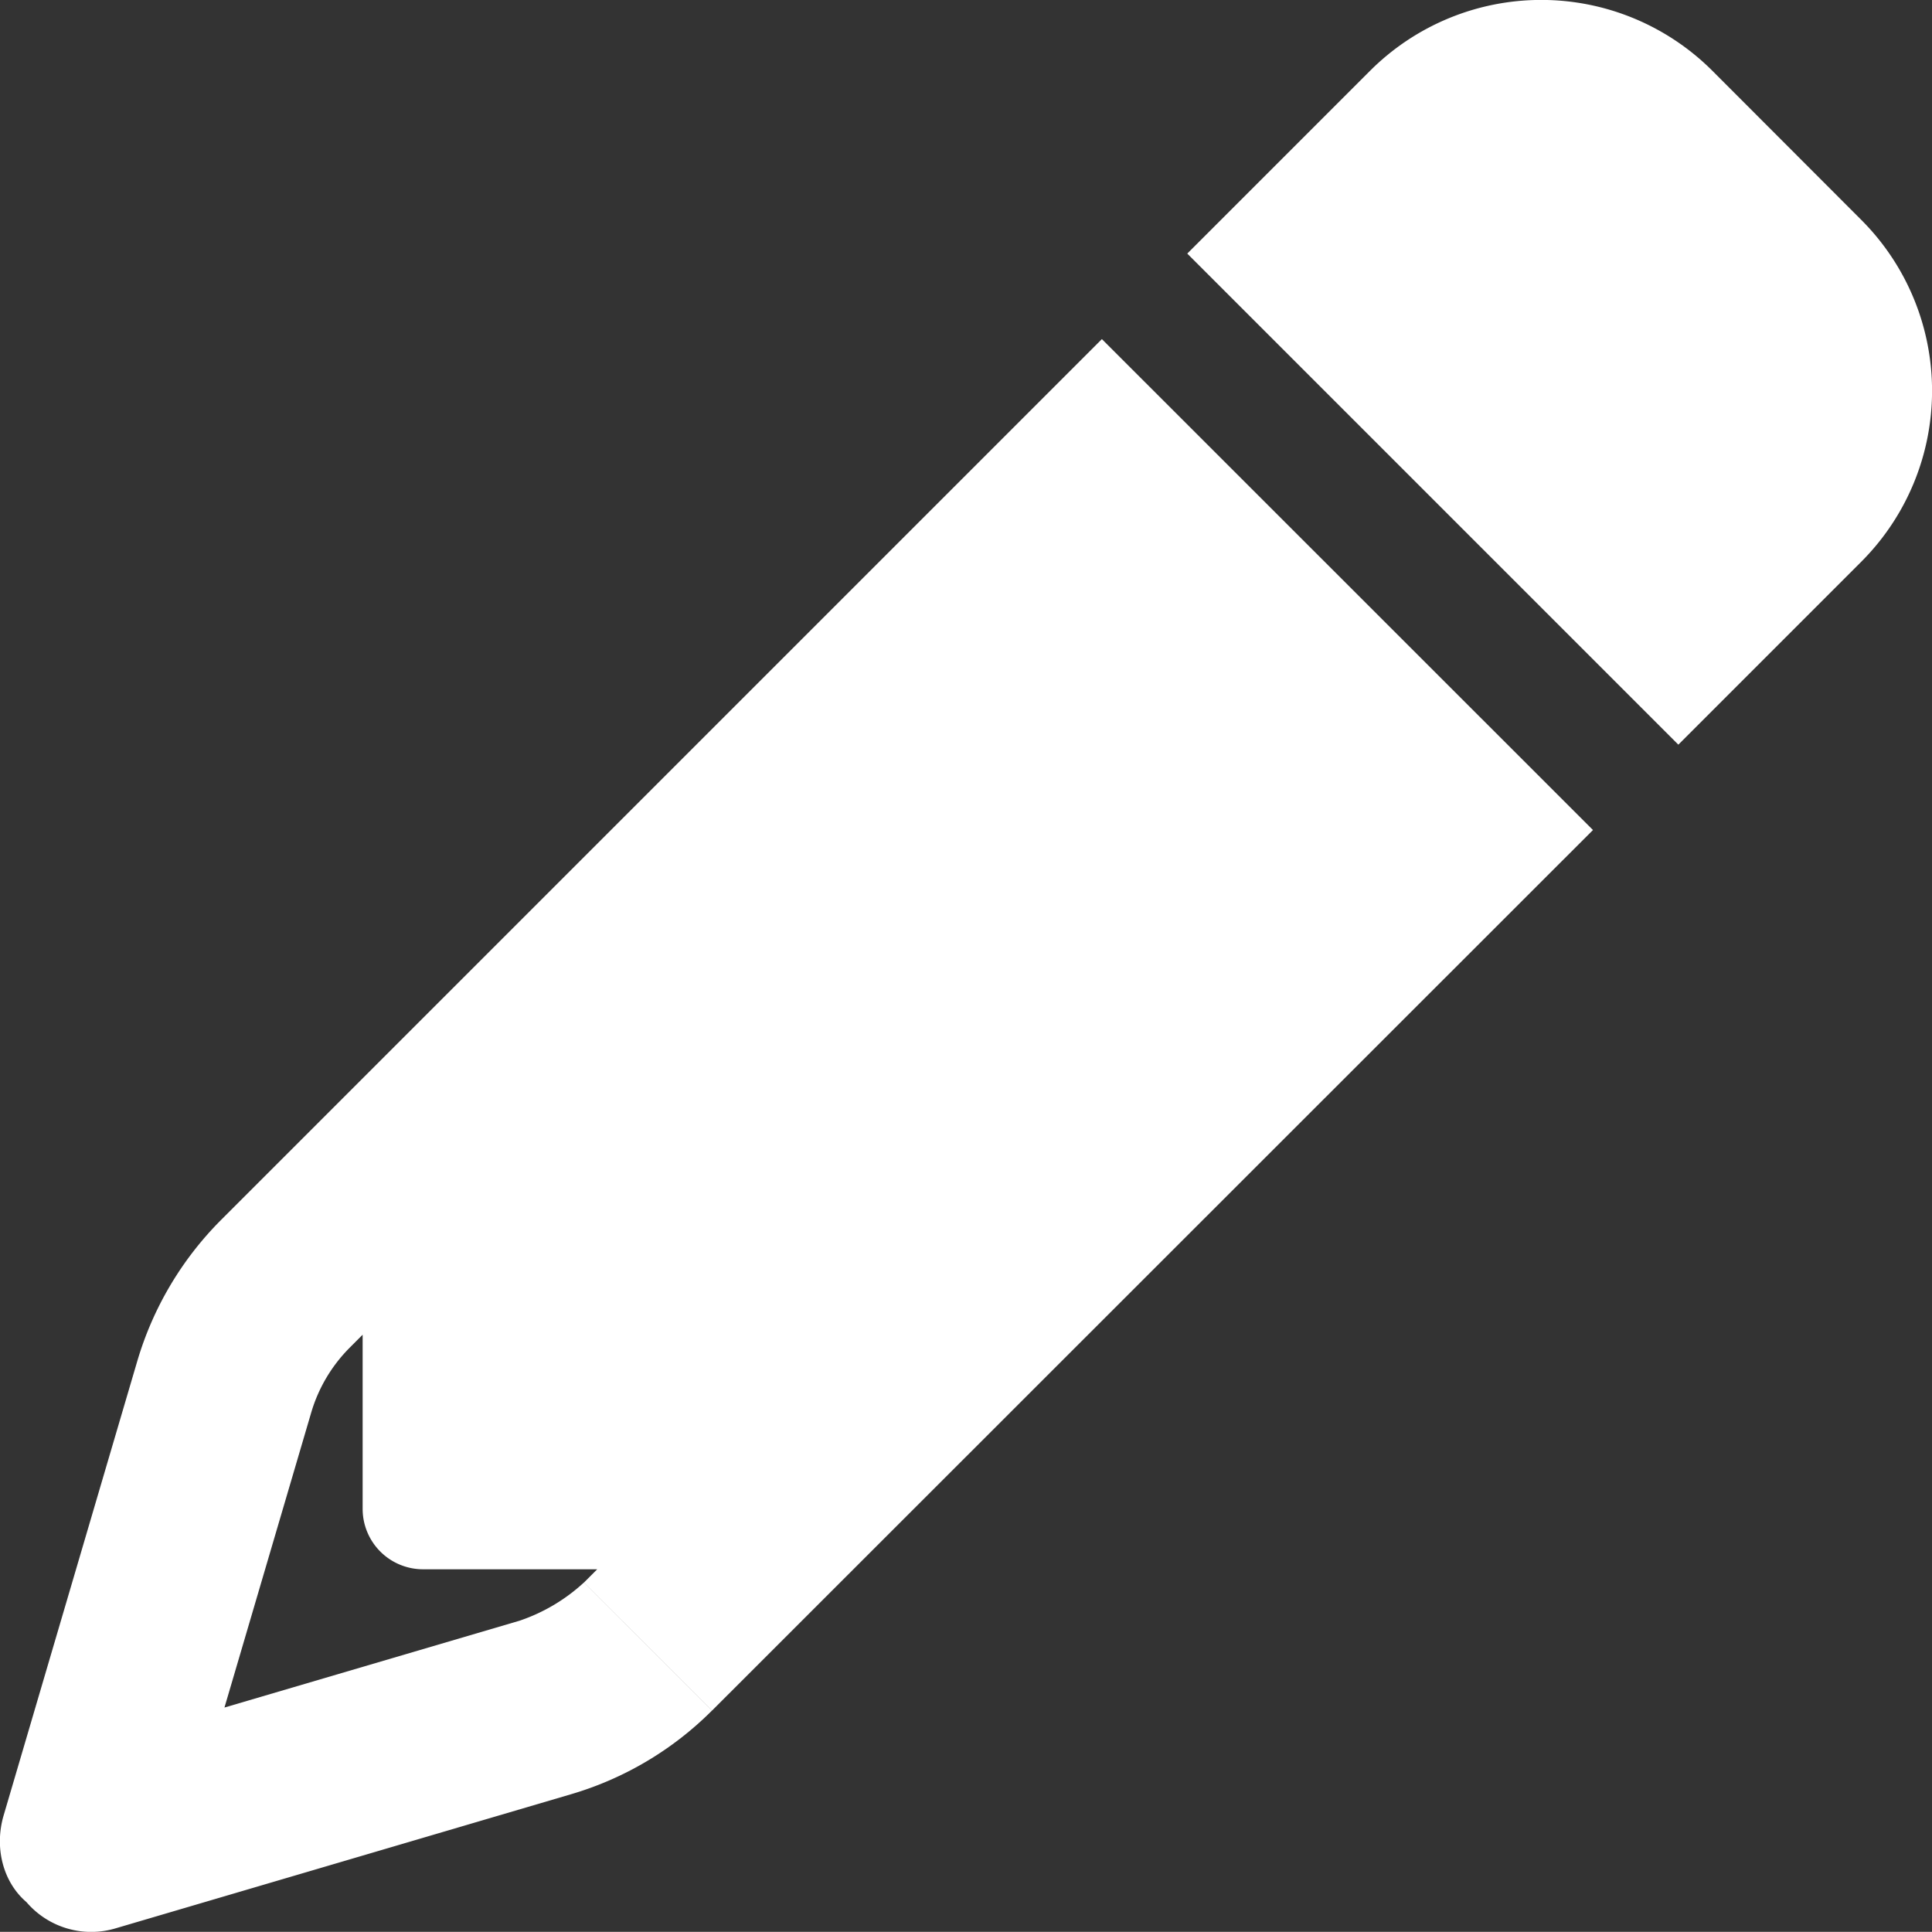 <svg xmlns="http://www.w3.org/2000/svg" viewBox="0 0 511.45 511.41"><rect x="0" y="0" width="511.45" height="511.41" fill="#333333" stroke="none"/><defs><style>.cls-1{fill:#fff;}</style></defs><g id="레이어_2" data-name="레이어 2"><g id="레이어_1-2" data-name="레이어 1"><path class="cls-1" d="M421.7,219.73,188.5,452.83l-33.9-33.9,3.5-3.5H112a16,16,0,0,1-16-16v-46.1l-3.49,3.5a40.58,40.58,0,0,0-10.09,17l-23,78.2,78.16-23a47.62,47.62,0,0,0,17-10.1l33.9,33.9A87.67,87.67,0,0,1,151.1,475L30.77,510.43A22.55,22.55,0,0,1,7,503.53c-6.21-5.3-8.53-14.4-6.05-22.9l35.39-120.3a88.18,88.18,0,0,1,22.2-37.4L291.7,89.77Zm71-161.55a64,64,0,0,1,0,90.55l-48.4,48.4-130-130,48.4-48.4a64.1,64.1,0,0,1,90.6,0Z"/></g></g></svg>